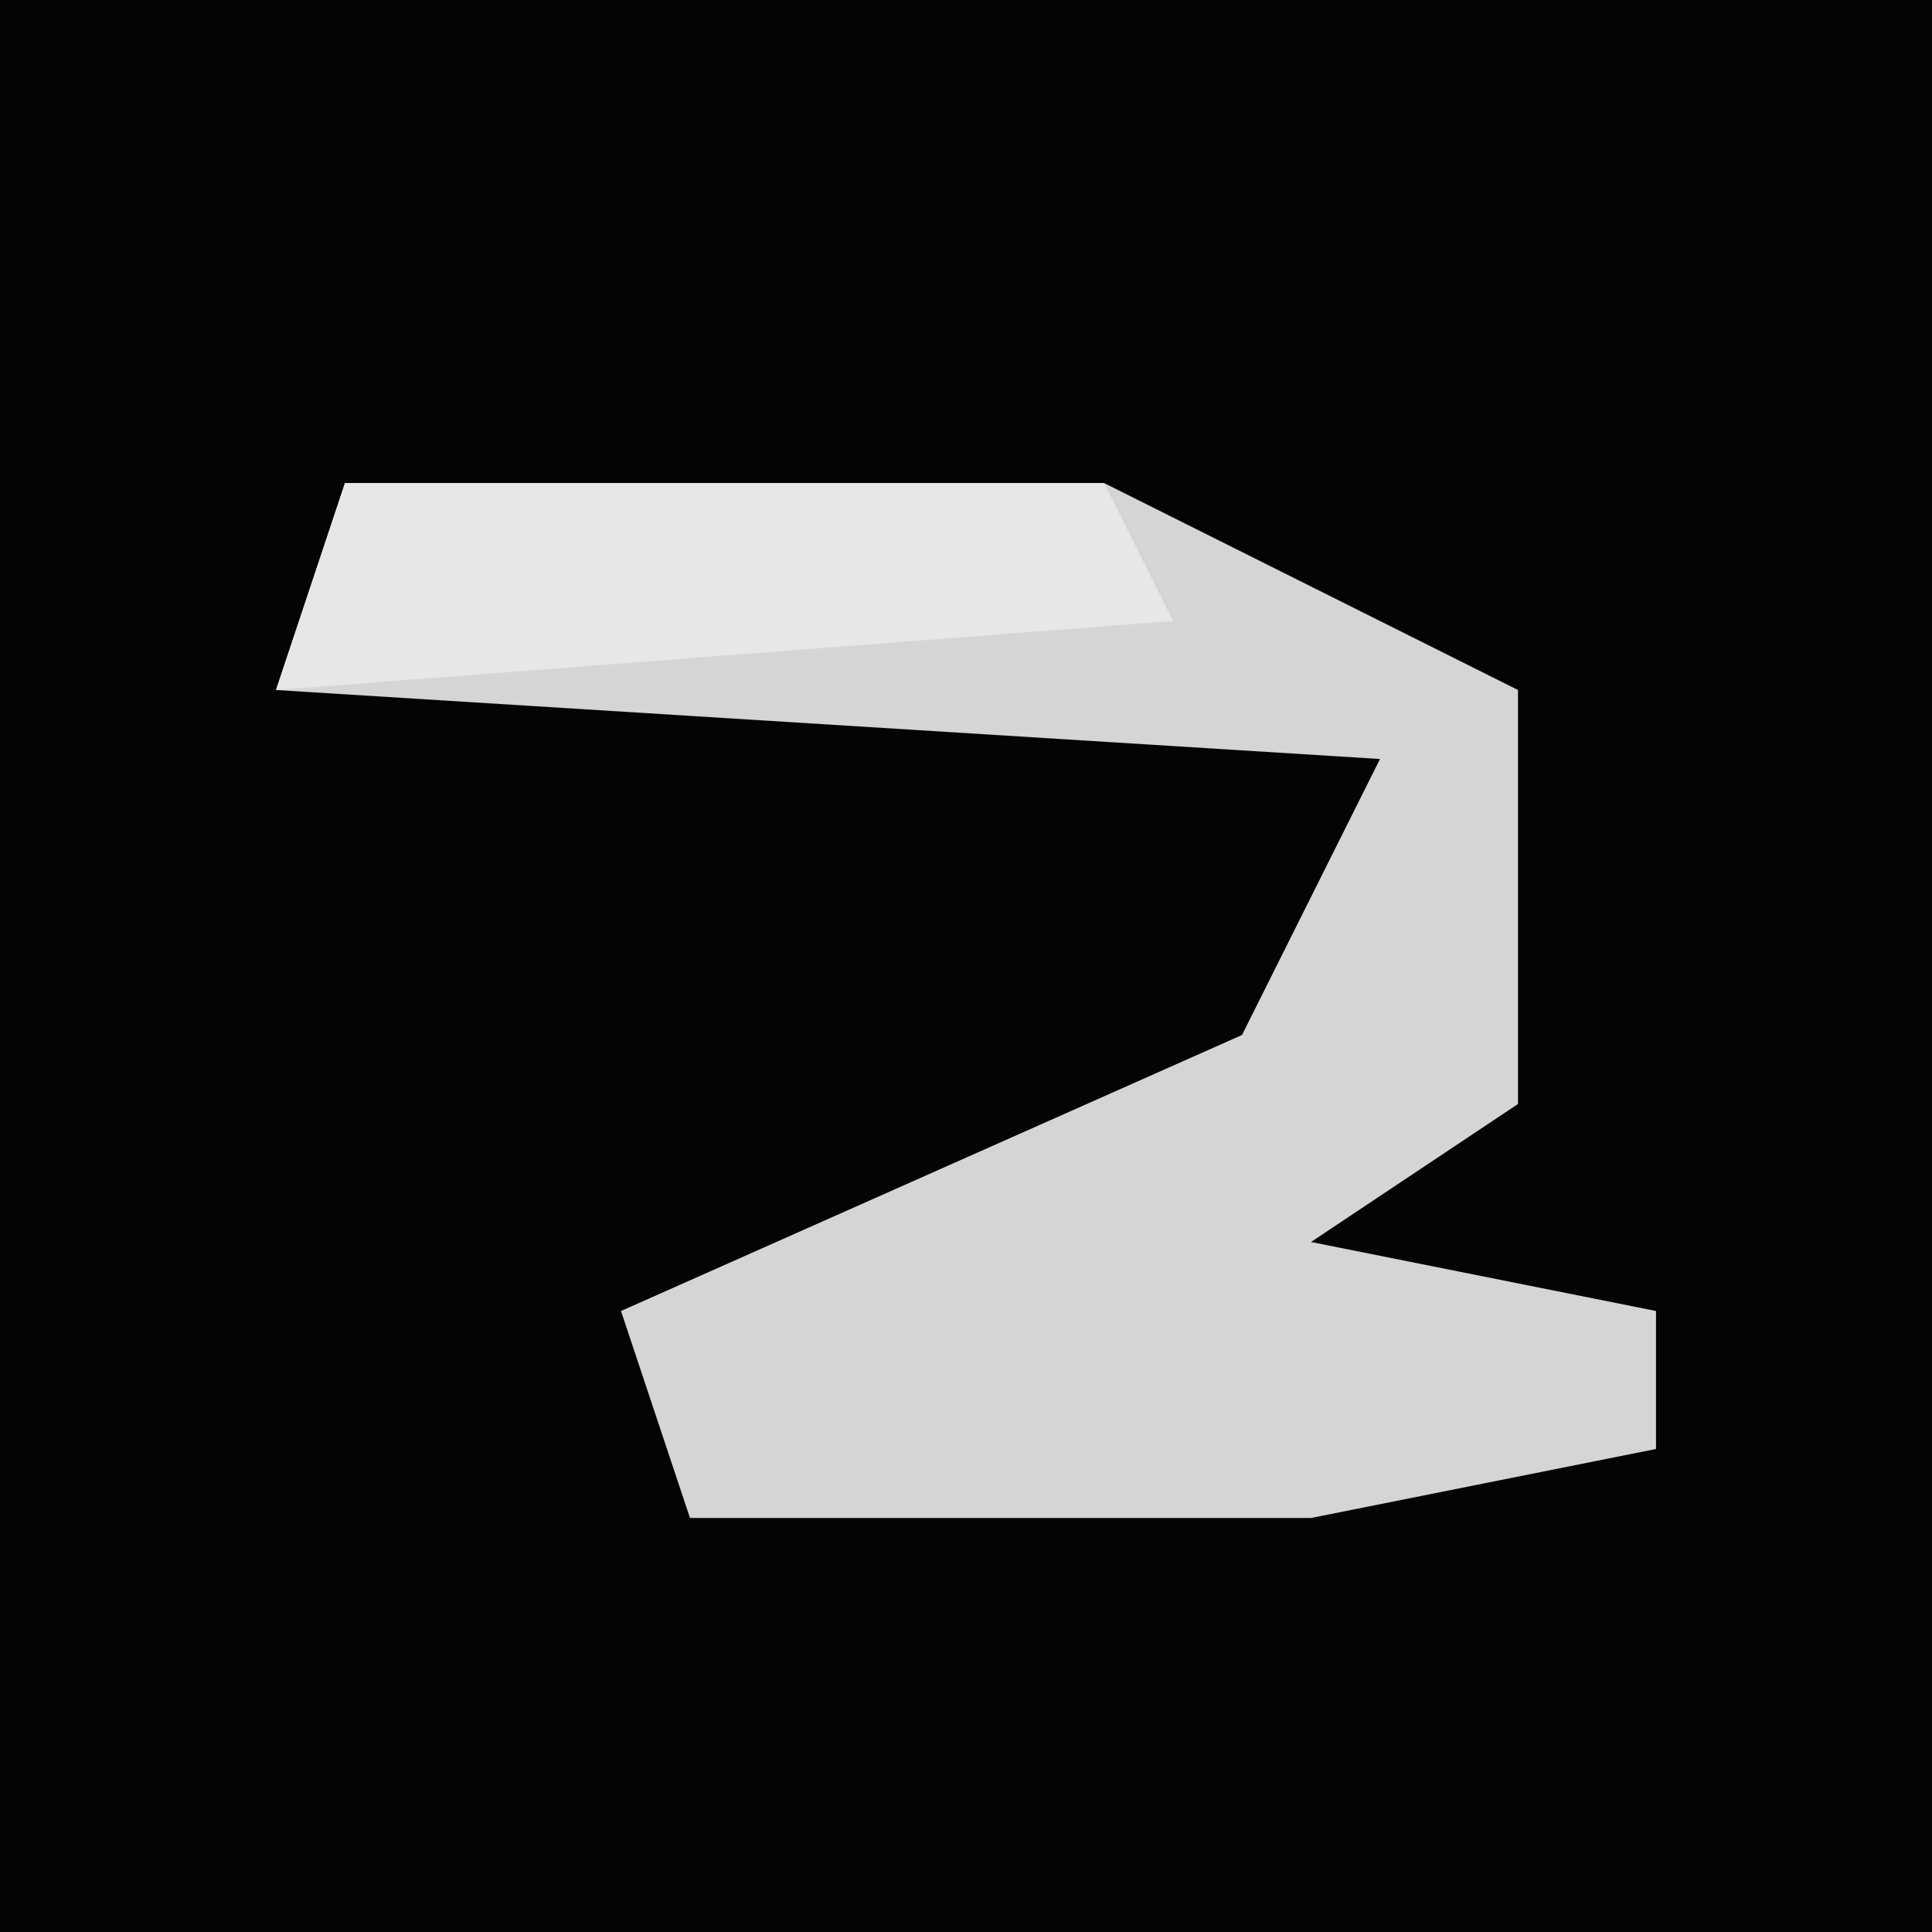 <?xml version="1.0" encoding="UTF-8"?>
<svg version="1.1" xmlns="http://www.w3.org/2000/svg" width="28" height="28">
<path d="M0,0 L28,0 L28,28 L0,28 Z " fill="#040404" transform="translate(0,0)"/>
<path d="M0,0 L11,0 L17,3 L17,9 L14,11 L19,12 L19,14 L14,15 L5,15 L4,12 L13,8 L15,4 L-1,3 Z " fill="#D5D5D5" transform="translate(5,7)"/>
<path d="M0,0 L11,0 L12,2 L-1,3 Z " fill="#E7E7E7" transform="translate(5,7)"/>
</svg>

